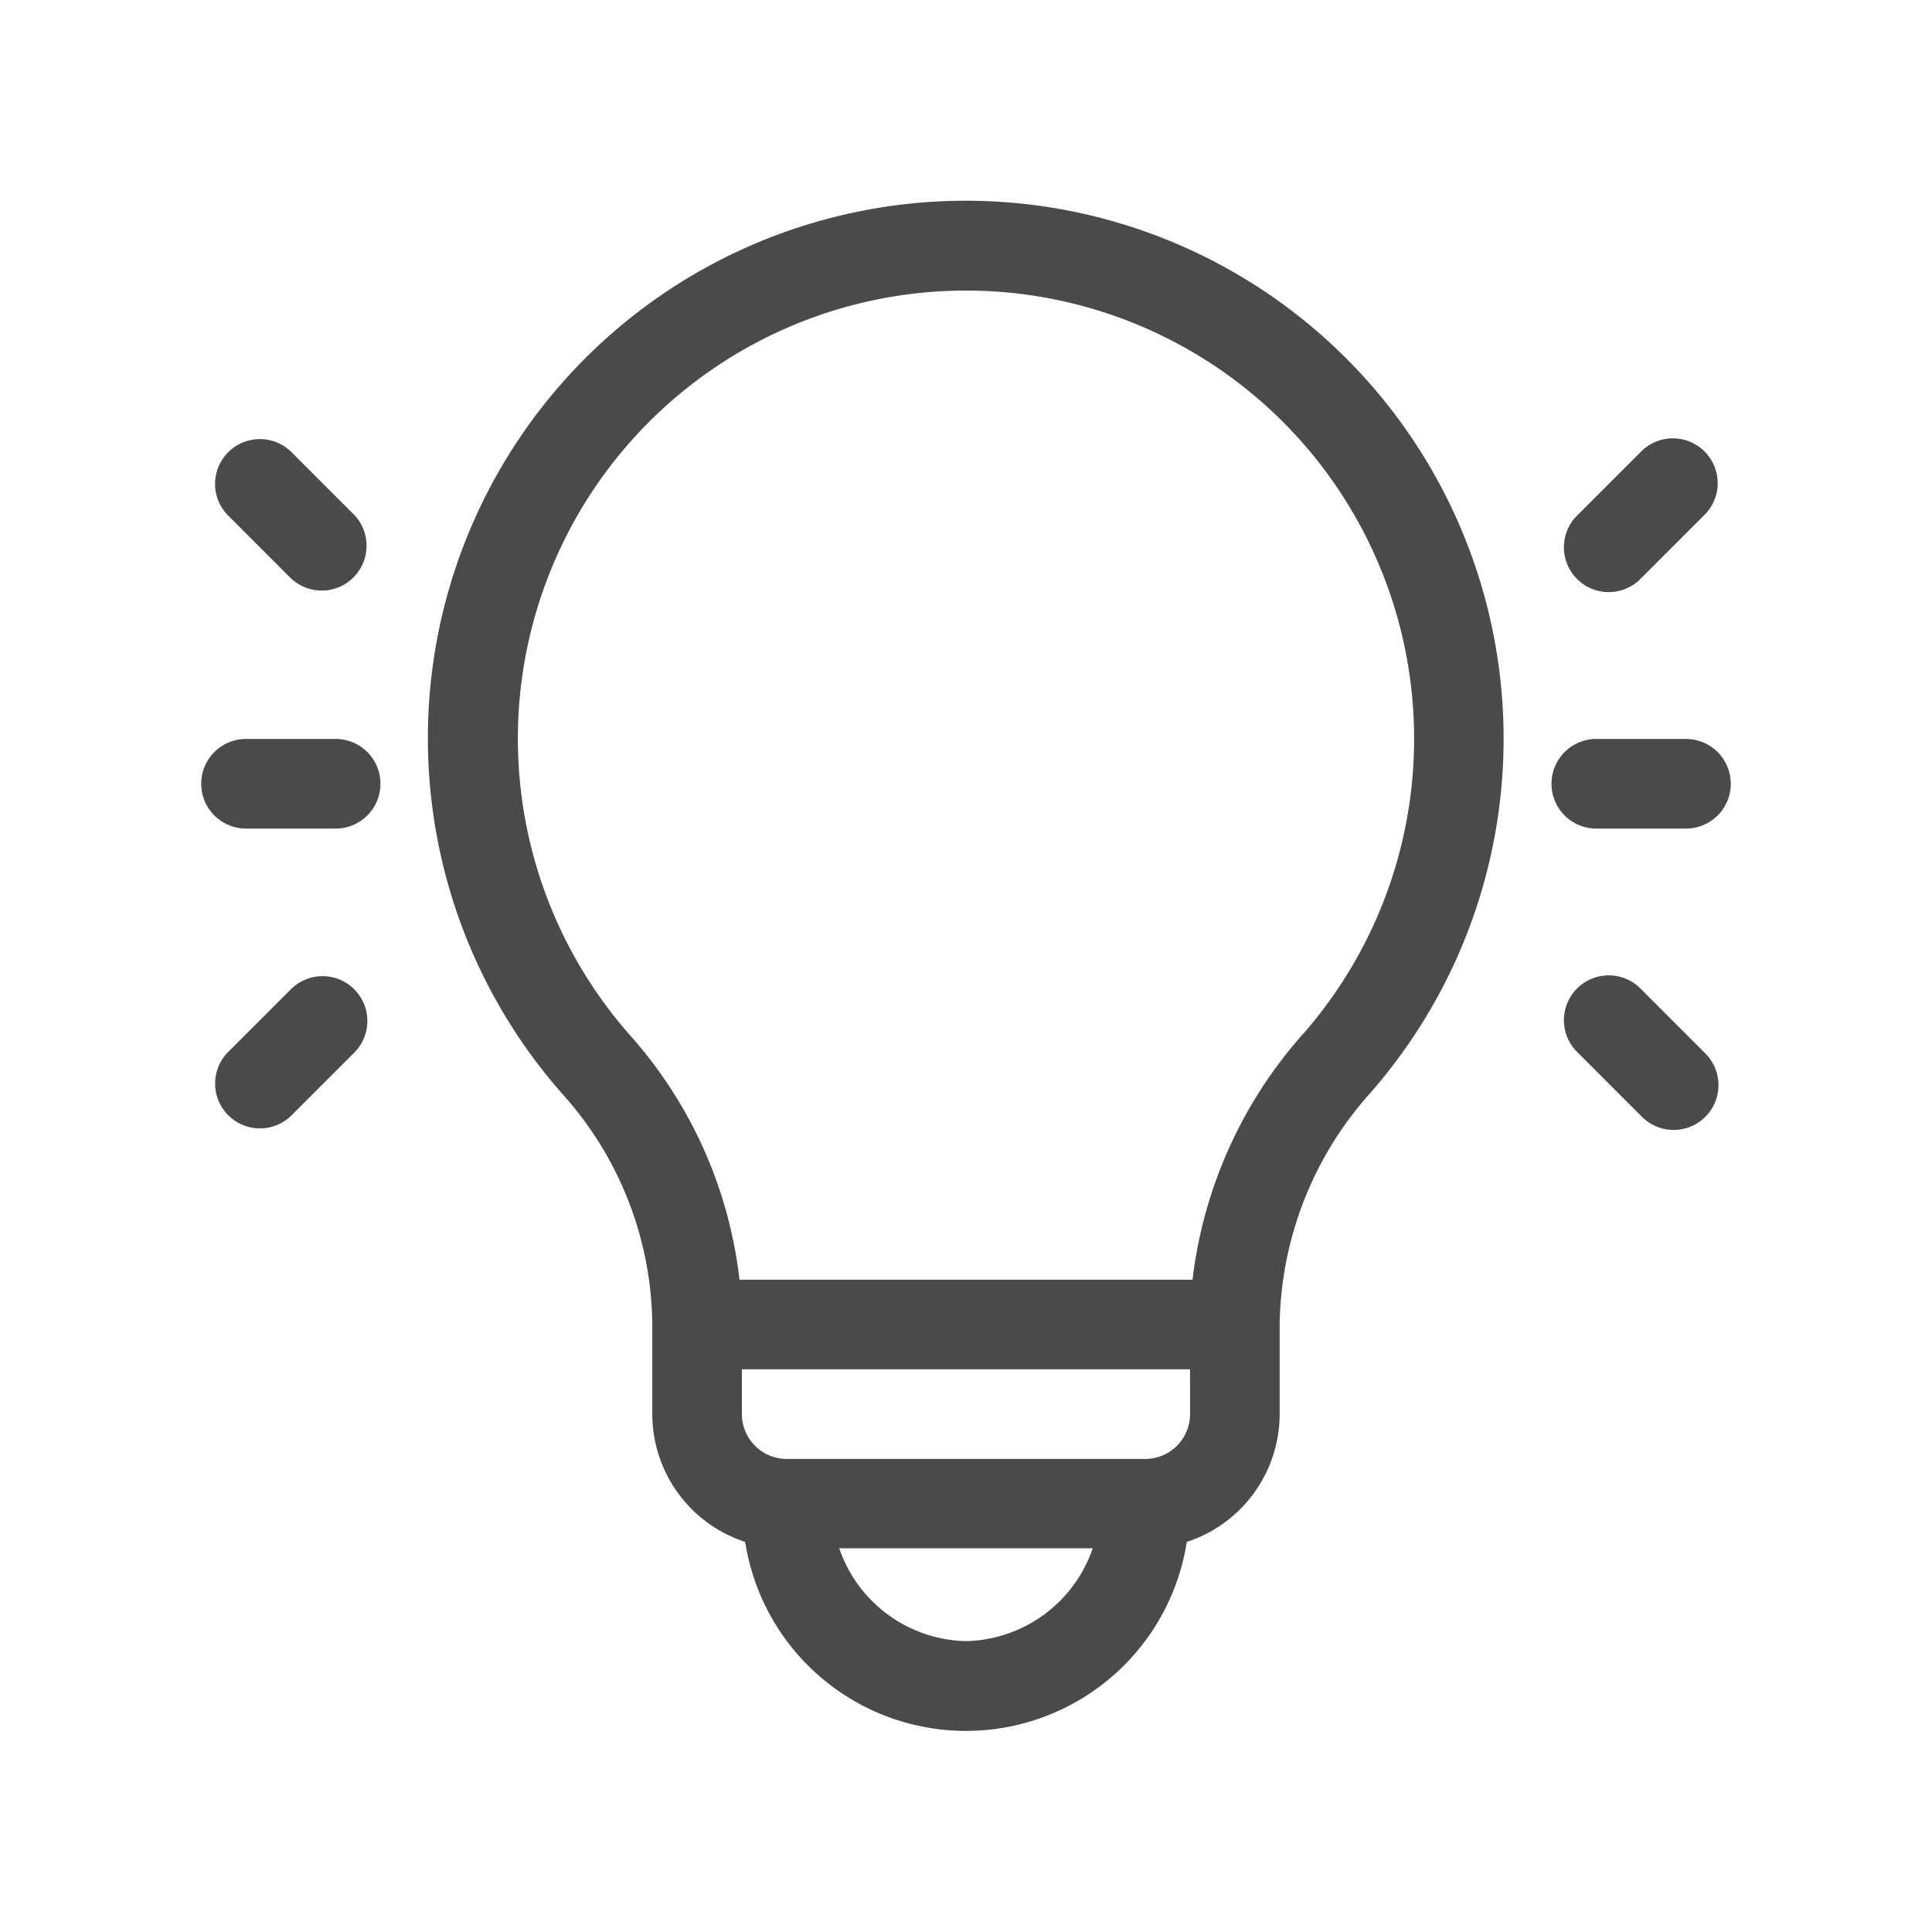 <svg xmlns="http://www.w3.org/2000/svg" width="40" height="40" viewBox="0 0 40 40">
  <g id="Group_754" data-name="Group 754" transform="translate(-288 -2075)">
    <g id="Group_753" data-name="Group 753">
      <rect id="Rectangle_494" data-name="Rectangle 494" width="40" height="40" transform="translate(288 2075)" fill="none"/>
    </g>
    <g id="idea_2_" data-name="idea (2)" transform="translate(292.166 2079.155)">
      <g id="Group_12" data-name="Group 12" transform="translate(4.701 0.012)">
        <g id="Group_11" data-name="Group 11">
          <path id="Path_31" data-name="Path 31" d="M84.751.26a11.127,11.127,0,0,0-5.932,18.27,7.228,7.228,0,0,1,1.829,4.736v1.856a2.788,2.788,0,0,0,1.923,2.647,4.627,4.627,0,0,0,9.143,0,2.788,2.788,0,0,0,1.923-2.647V23.267a7.324,7.324,0,0,1,1.883-4.8A11.135,11.135,0,0,0,84.751.26Zm2.392,29.563A2.839,2.839,0,0,1,84.518,27.9h5.249A2.839,2.839,0,0,1,87.142,29.823Zm4.639-4.7a.929.929,0,0,1-.928.928H83.431a.929.929,0,0,1-.928-.928v-.928h9.278Zm2.343-7.876a9.3,9.3,0,0,0-2.292,5.093h-9.38A9.169,9.169,0,0,0,80.206,17.3a9.278,9.278,0,1,1,13.919-.051Z" transform="translate(-76.01 -0.012)" fill="#4A4A4A"/>
        </g>
      </g>
      <g id="Group_14" data-name="Group 14" transform="translate(0 11.144)">
        <g id="Group_13" data-name="Group 13">
          <path id="Path_32" data-name="Path 32" d="M2.783,179.99H.928a.928.928,0,0,0,0,1.856H2.783a.928.928,0,0,0,0-1.856Z" transform="translate(0 -179.99)" fill="#4A4A4A"/>
        </g>
      </g>
      <g id="Group_16" data-name="Group 16" transform="translate(0.272 4.921)">
        <g id="Group_15" data-name="Group 15">
          <path id="Path_33" data-name="Path 33" d="M7.289,80.967,5.977,79.655a.928.928,0,0,0-1.312,1.312l1.312,1.312a.928.928,0,0,0,1.312-1.312Z" transform="translate(-4.394 -79.384)" fill="#4A4A4A"/>
        </g>
      </g>
      <g id="Group_18" data-name="Group 18" transform="translate(0.272 16.055)">
        <g id="Group_17" data-name="Group 17">
          <path id="Path_34" data-name="Path 34" d="M7.289,259.655a.928.928,0,0,0-1.312,0l-1.312,1.312a.928.928,0,0,0,1.312,1.312l1.312-1.312A.928.928,0,0,0,7.289,259.655Z" transform="translate(-4.393 -259.383)" fill="#4A4A4A"/>
        </g>
      </g>
      <g id="Group_20" data-name="Group 20" transform="translate(27.957 11.144)">
        <g id="Group_19" data-name="Group 19">
          <path id="Path_35" data-name="Path 35" d="M454.783,179.99h-1.856a.928.928,0,0,0,0,1.856h1.856a.928.928,0,0,0,0-1.856Z" transform="translate(-452 -179.99)" fill="#4A4A4A"/>
        </g>
      </g>
      <g id="Group_22" data-name="Group 22" transform="translate(28.229 4.921)">
        <g id="Group_21" data-name="Group 21">
          <path id="Path_36" data-name="Path 36" d="M459.289,79.655a.928.928,0,0,0-1.312,0l-1.312,1.312a.928.928,0,1,0,1.312,1.312l1.312-1.312A.928.928,0,0,0,459.289,79.655Z" transform="translate(-456.393 -79.384)" fill="#4A4A4A"/>
        </g>
      </g>
      <g id="Group_24" data-name="Group 24" transform="translate(28.229 16.055)">
        <g id="Group_23" data-name="Group 23">
          <path id="Path_37" data-name="Path 37" d="M459.289,260.967l-1.312-1.312a.928.928,0,1,0-1.312,1.312l1.312,1.312a.928.928,0,1,0,1.312-1.312Z" transform="translate(-456.393 -259.383)" fill="#4A4A4A"/>
        </g>
      </g>
    </g>
  </g>
</svg>
